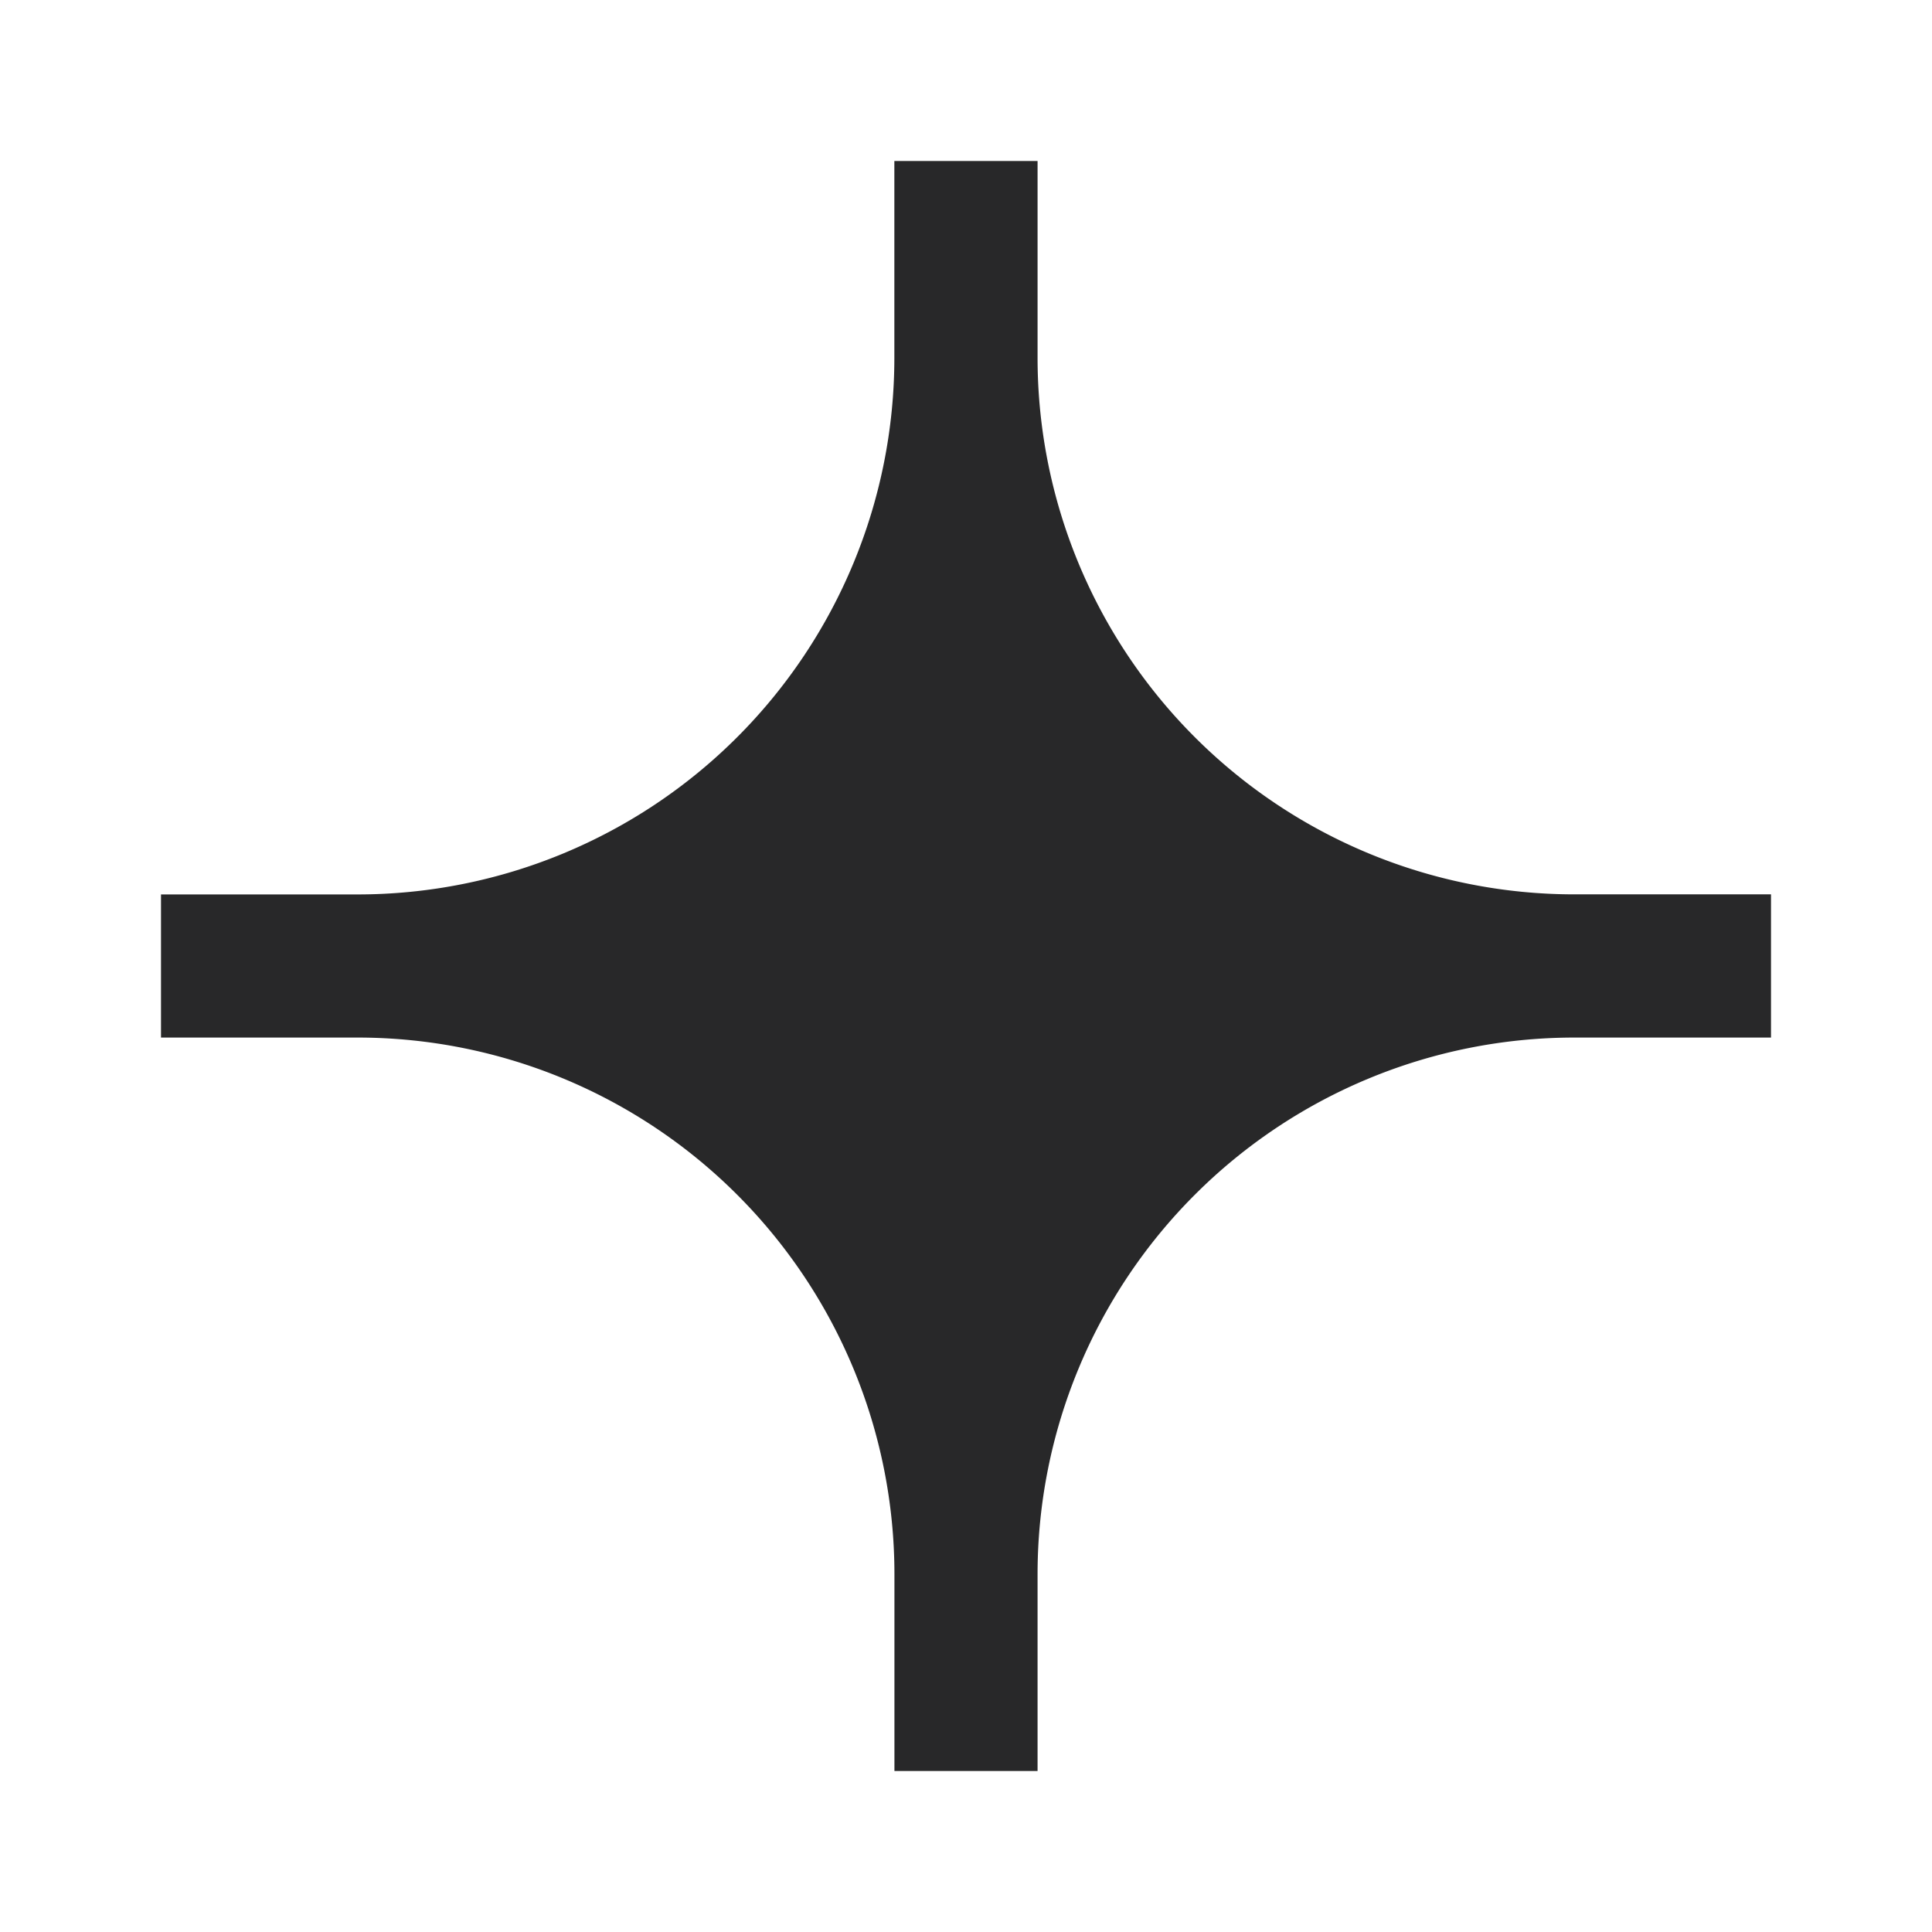 <svg xmlns:xlink="http://www.w3.org/1999/xlink" width="24" height="24" viewBox="0 0 24 24" fill="none" xmlns="http://www.w3.org/2000/svg"><path class="icon_svg-fill_as_stroke" fill-rule="evenodd" clip-rule="evenodd" d="M2 12.889h2.444a6.668 6.668 0 0 1 6.667 6.667V22h1.778v-2.444a6.668 6.668 0 0 1 6.667-6.667H22V11.11h-2.444a6.668 6.668 0 0 1-6.667-6.667V2H11.11v2.444a6.668 6.668 0 0 1-6.667 6.667H2v1.778Z" fill="#282829"></path></svg>